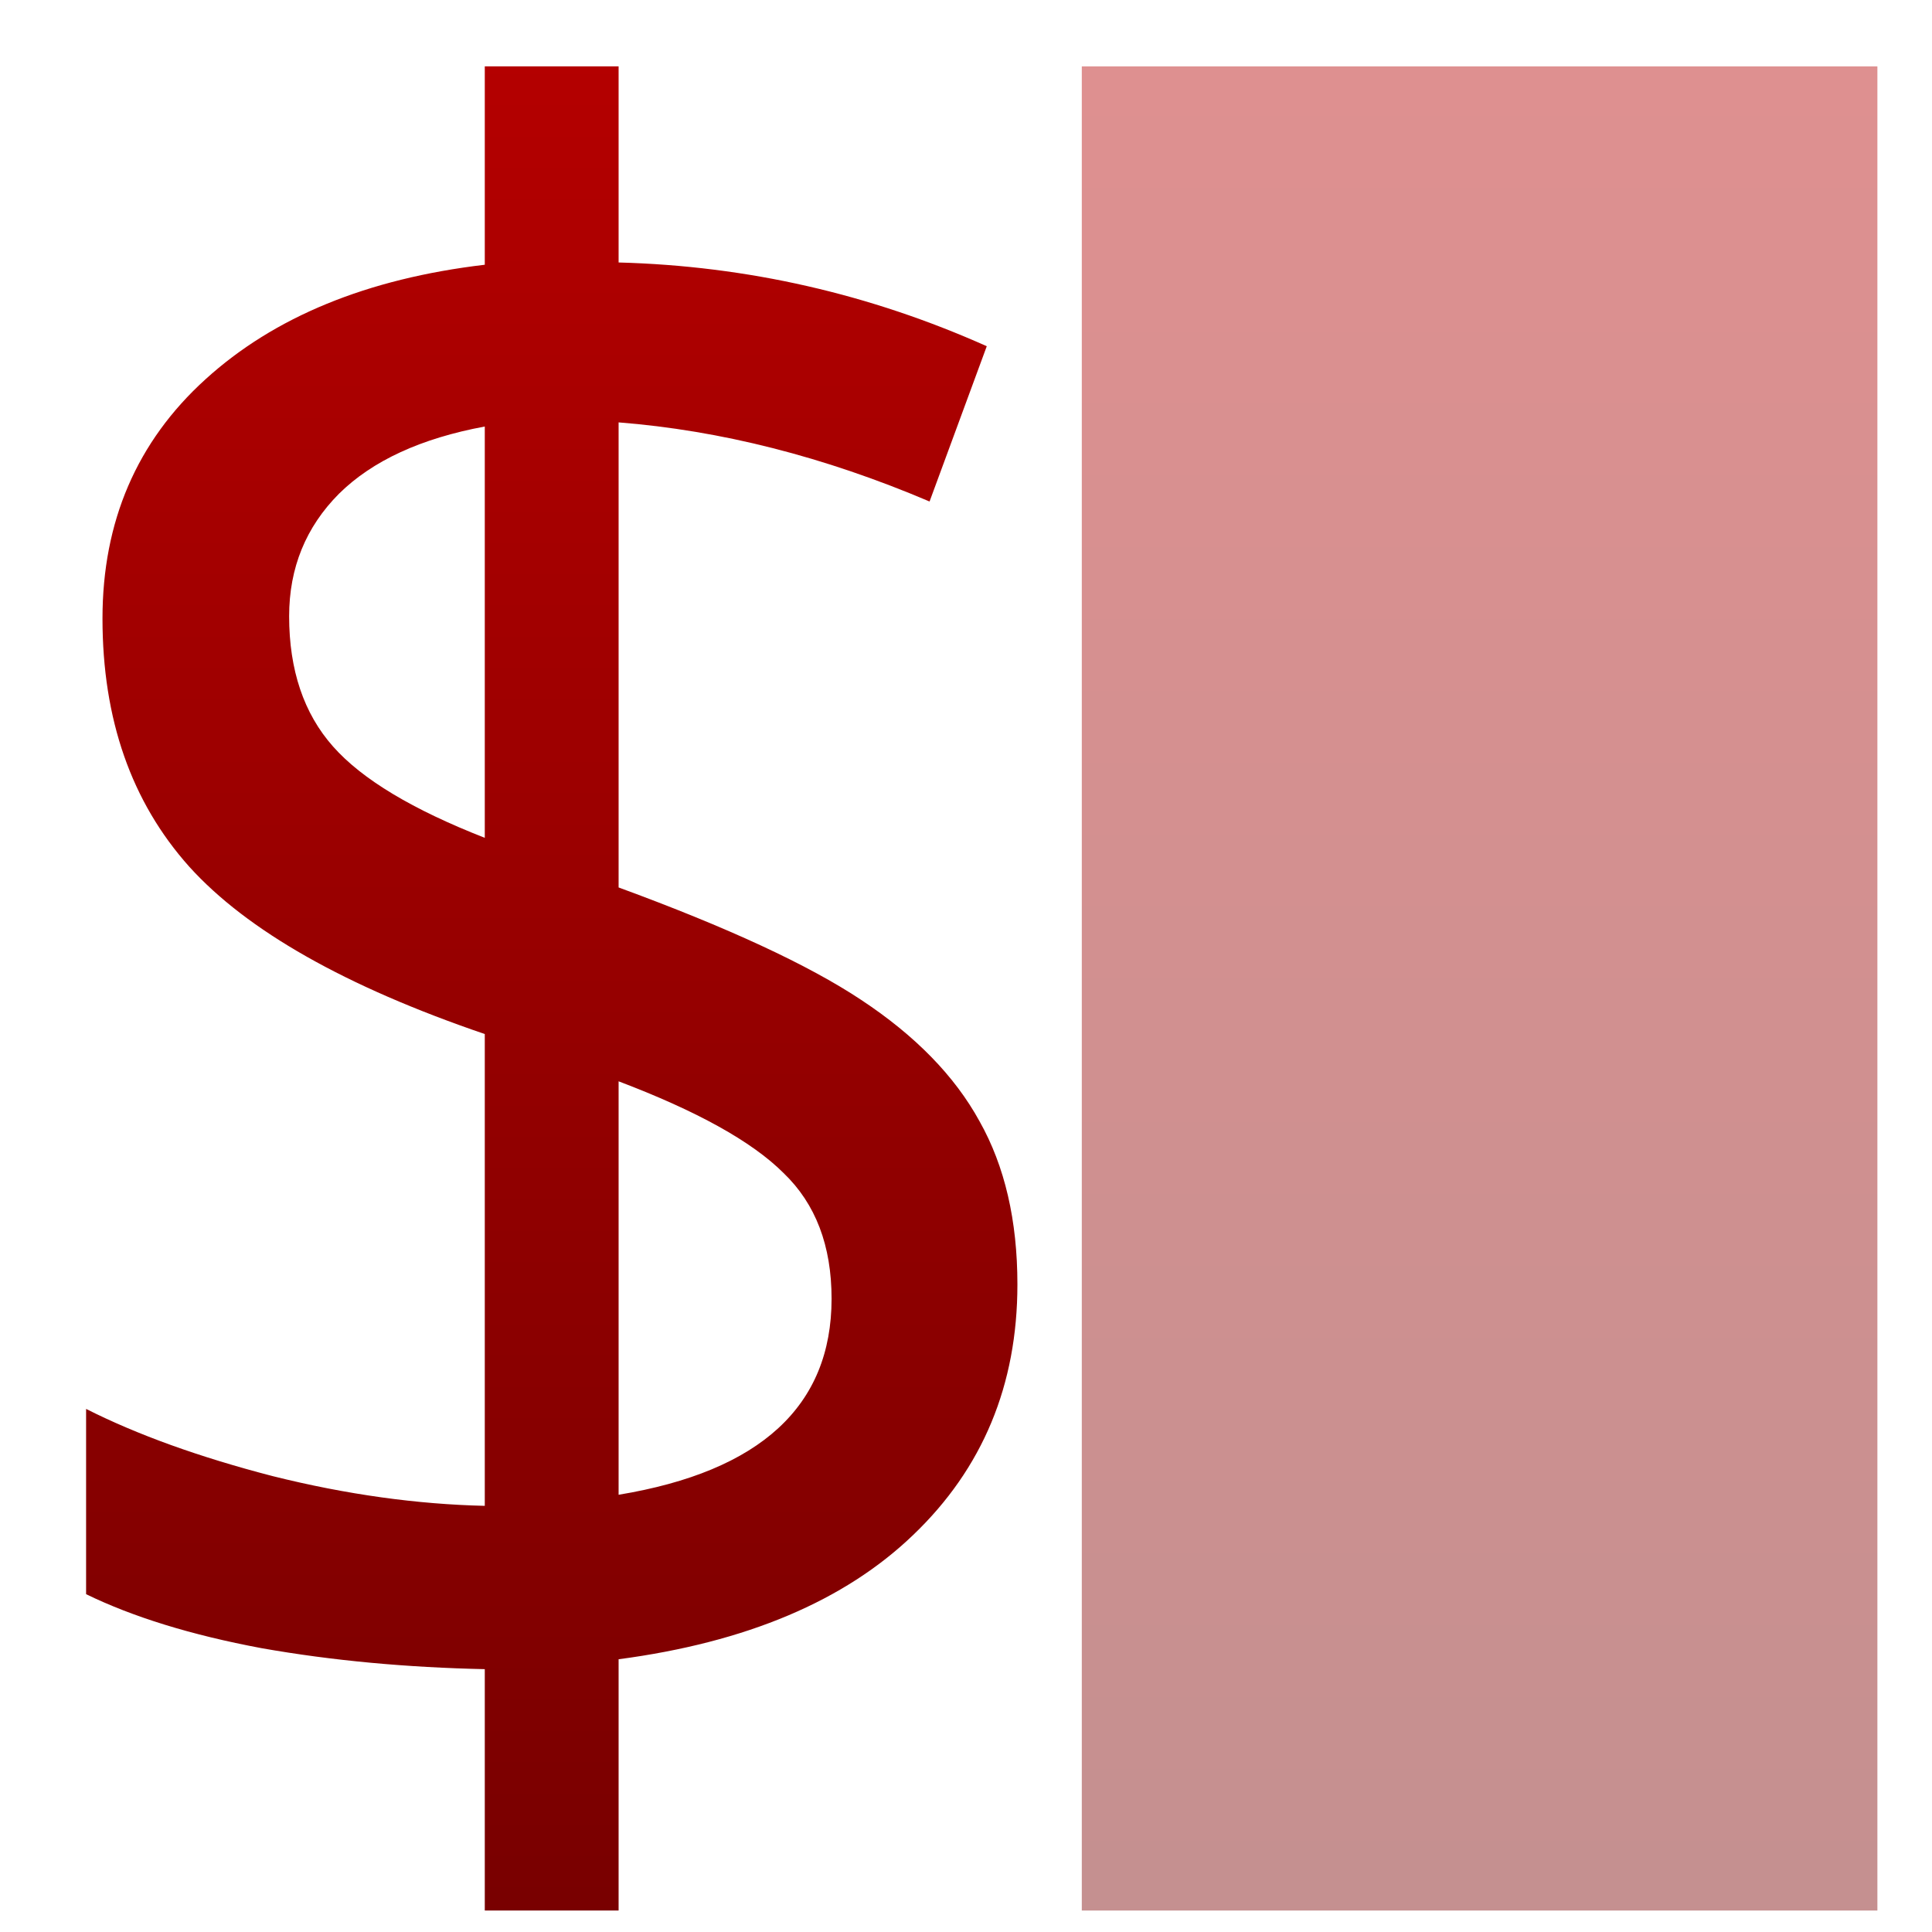 <svg xmlns="http://www.w3.org/2000/svg" xmlns:xlink="http://www.w3.org/1999/xlink" width="64" height="64" viewBox="0 0 64 64" version="1.1"><defs><linearGradient id="linear0" gradientUnits="userSpaceOnUse" x1="0" y1="0" x2="0" y2="1" gradientTransform="matrix(75.723,0,0,82.194,-4.581,-8.608)"><stop offset="0" style="stop-color:#bf0000;stop-opacity:1;"/><stop offset="1" style="stop-color:#6e0000;stop-opacity:1;"/></linearGradient><linearGradient id="linear1" gradientUnits="userSpaceOnUse" x1="0" y1="0" x2="0" y2="1" gradientTransform="matrix(75.723,0,0,82.194,-4.581,-8.608)"><stop offset="0" style="stop-color:#bf0000;stop-opacity:0.435;"/><stop offset="1" style="stop-color:#6e0000;stop-opacity:0.435;"/></linearGradient></defs><g id="surface1"><path style=" stroke:none;fill-rule:nonzero;fill:url(#linear0);" d="M 33.703 42.547 C 33.703 45.883 32.551 48.645 30.254 50.844 C 27.98 53.031 24.723 54.406 20.492 54.965 L 20.492 63.289 L 16.059 63.289 L 16.059 55.293 C 13.496 55.238 11.031 55.016 8.664 54.598 C 6.324 54.16 4.391 53.559 2.852 52.809 L 2.852 46.672 C 4.543 47.527 6.609 48.27 9.031 48.898 C 11.488 49.512 13.836 49.832 16.059 49.883 L 16.059 34.254 C 11.445 32.68 8.184 30.828 6.27 28.711 C 4.348 26.562 3.395 23.824 3.395 20.488 C 3.395 17.277 4.531 14.629 6.805 12.566 C 9.082 10.496 12.164 9.23 16.059 8.77 L 16.059 2.199 L 20.492 2.199 L 20.492 8.695 C 24.77 8.809 28.832 9.746 32.688 11.469 L 30.793 16.613 C 27.305 15.129 23.871 14.258 20.492 13.992 L 20.492 29.398 C 24.094 30.719 26.773 31.957 28.531 33.125 C 30.305 34.297 31.621 35.633 32.449 37.145 C 33.285 38.629 33.703 40.43 33.703 42.547 M 27.547 43.023 C 27.547 41.266 27.02 39.879 25.957 38.859 C 24.906 37.809 23.078 36.801 20.492 35.82 L 20.492 49.516 C 25.199 48.738 27.547 46.57 27.547 43.023 M 9.578 20.414 C 9.578 22.191 10.062 23.633 11.031 24.727 C 11.996 25.82 13.68 26.824 16.059 27.754 L 16.059 14.129 C 13.949 14.52 12.336 15.262 11.23 16.355 C 10.133 17.457 9.578 18.809 9.578 20.414 "/><path style=" stroke:none;fill-rule:evenodd;fill:url(#linear1);" d="M 35.836 2.199 L 62.191 2.199 L 62.191 63.289 L 35.836 63.289 Z M 35.836 2.199 "/></g></svg>
